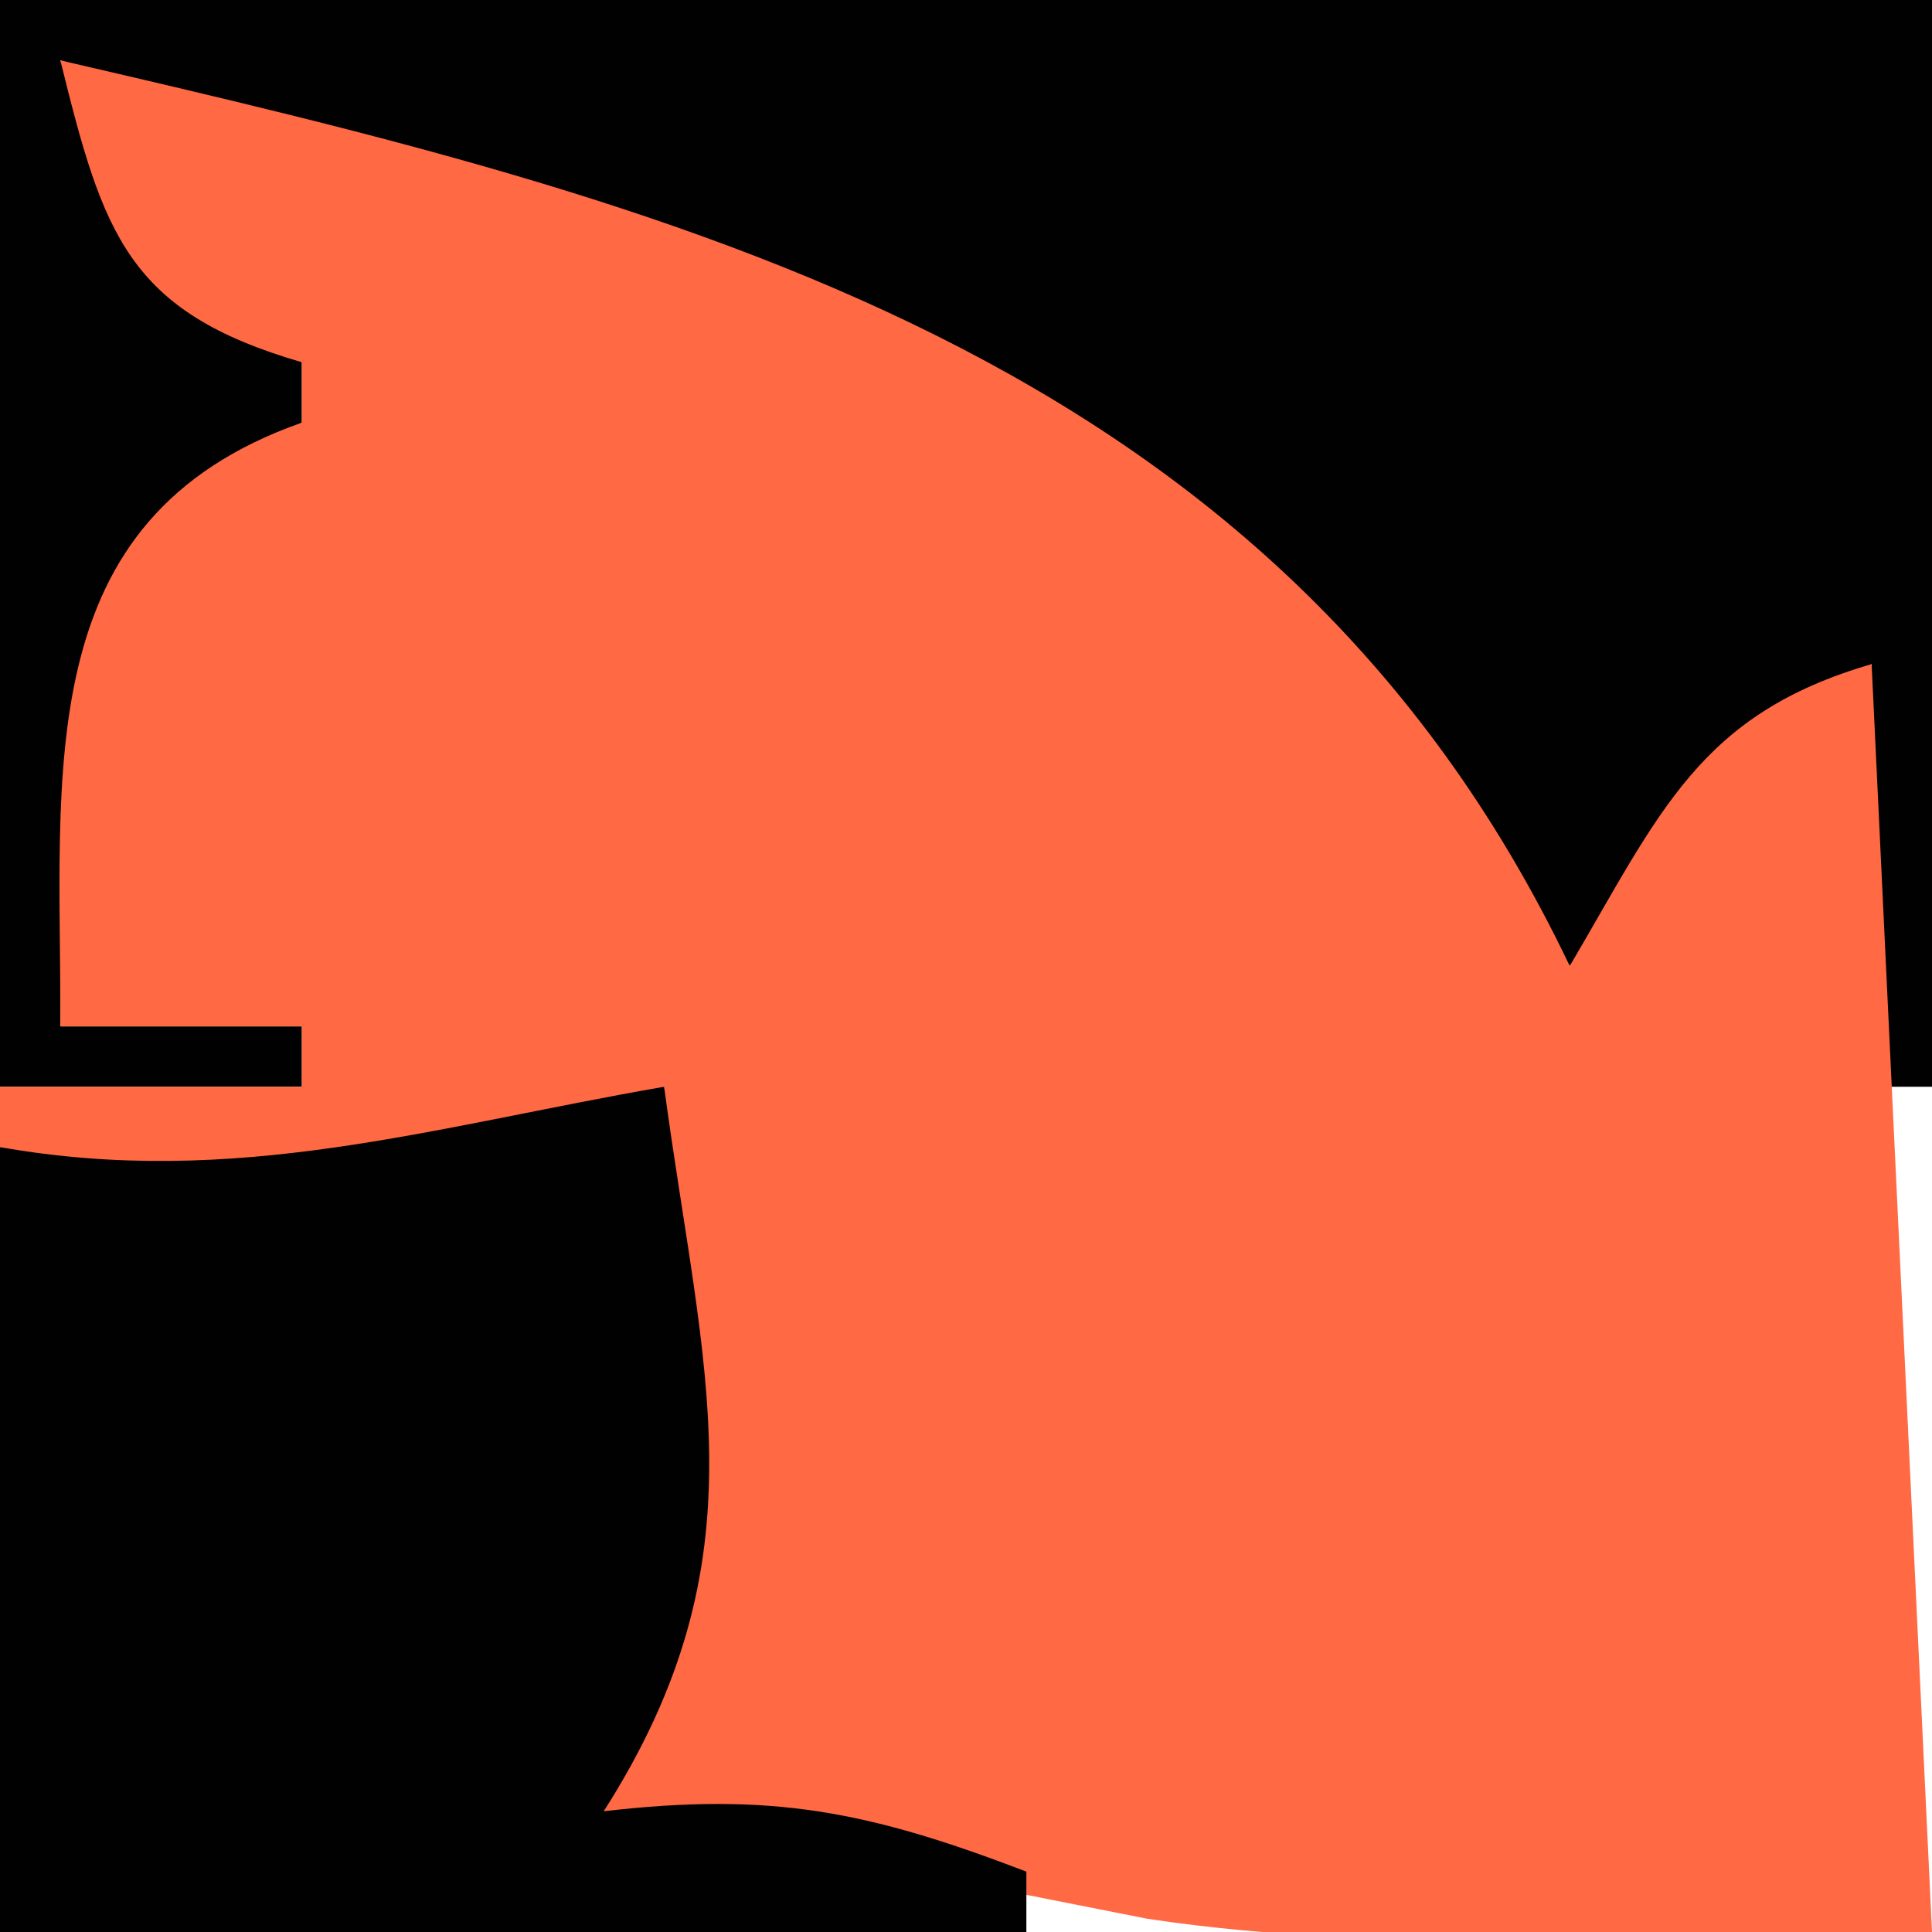 <?xml version="1.0" encoding="UTF-8"?>
<svg xmlns="http://www.w3.org/2000/svg" xmlns:xlink="http://www.w3.org/1999/xlink" width="32pt" height="32pt" viewBox="0 0 32 32" version="1.1">
<path style="fill:#010101; stroke:none;" d="M0 0L0 18L5 18L5 17L1 17C1.039 12.682 1.032 9.318 5 7L5 6C2.683 4.617 2.037 3.513 1 1C7.394 3.076 14.529 4.241 19.91 8.568C22.45 10.61 24.181 13.344 26 16C27.644 14 28.767 12.32 31 11L31 18L32 18L32 0L0 0z"/>
<path style="fill:#ff6943; stroke:none;" d="M1 1C1.711 3.885 2.115 5.161 5 6L5 7C0.467 8.594 1.012 12.762 1 17L5 17L5 18L0 18L0 19C3.942 20.065 7.175 19.274 11 18C11.376 22.644 12.287 25.735 10 30L19 31.78C23.221 32.42 27.738 32 32 32L31 11C28.147 11.827 27.498 13.454 26 16C21.124 5.782 11.213 3.363 1 1z"/>
<path style="fill:#010101; stroke:none;" d="M0 19L0 32L17 32L17 31C14.386 29.998 12.773 29.678 10 30C12.69 25.782 11.634 22.735 11 18C7.151 18.668 3.903 19.689 0 19z"/>
</svg>
